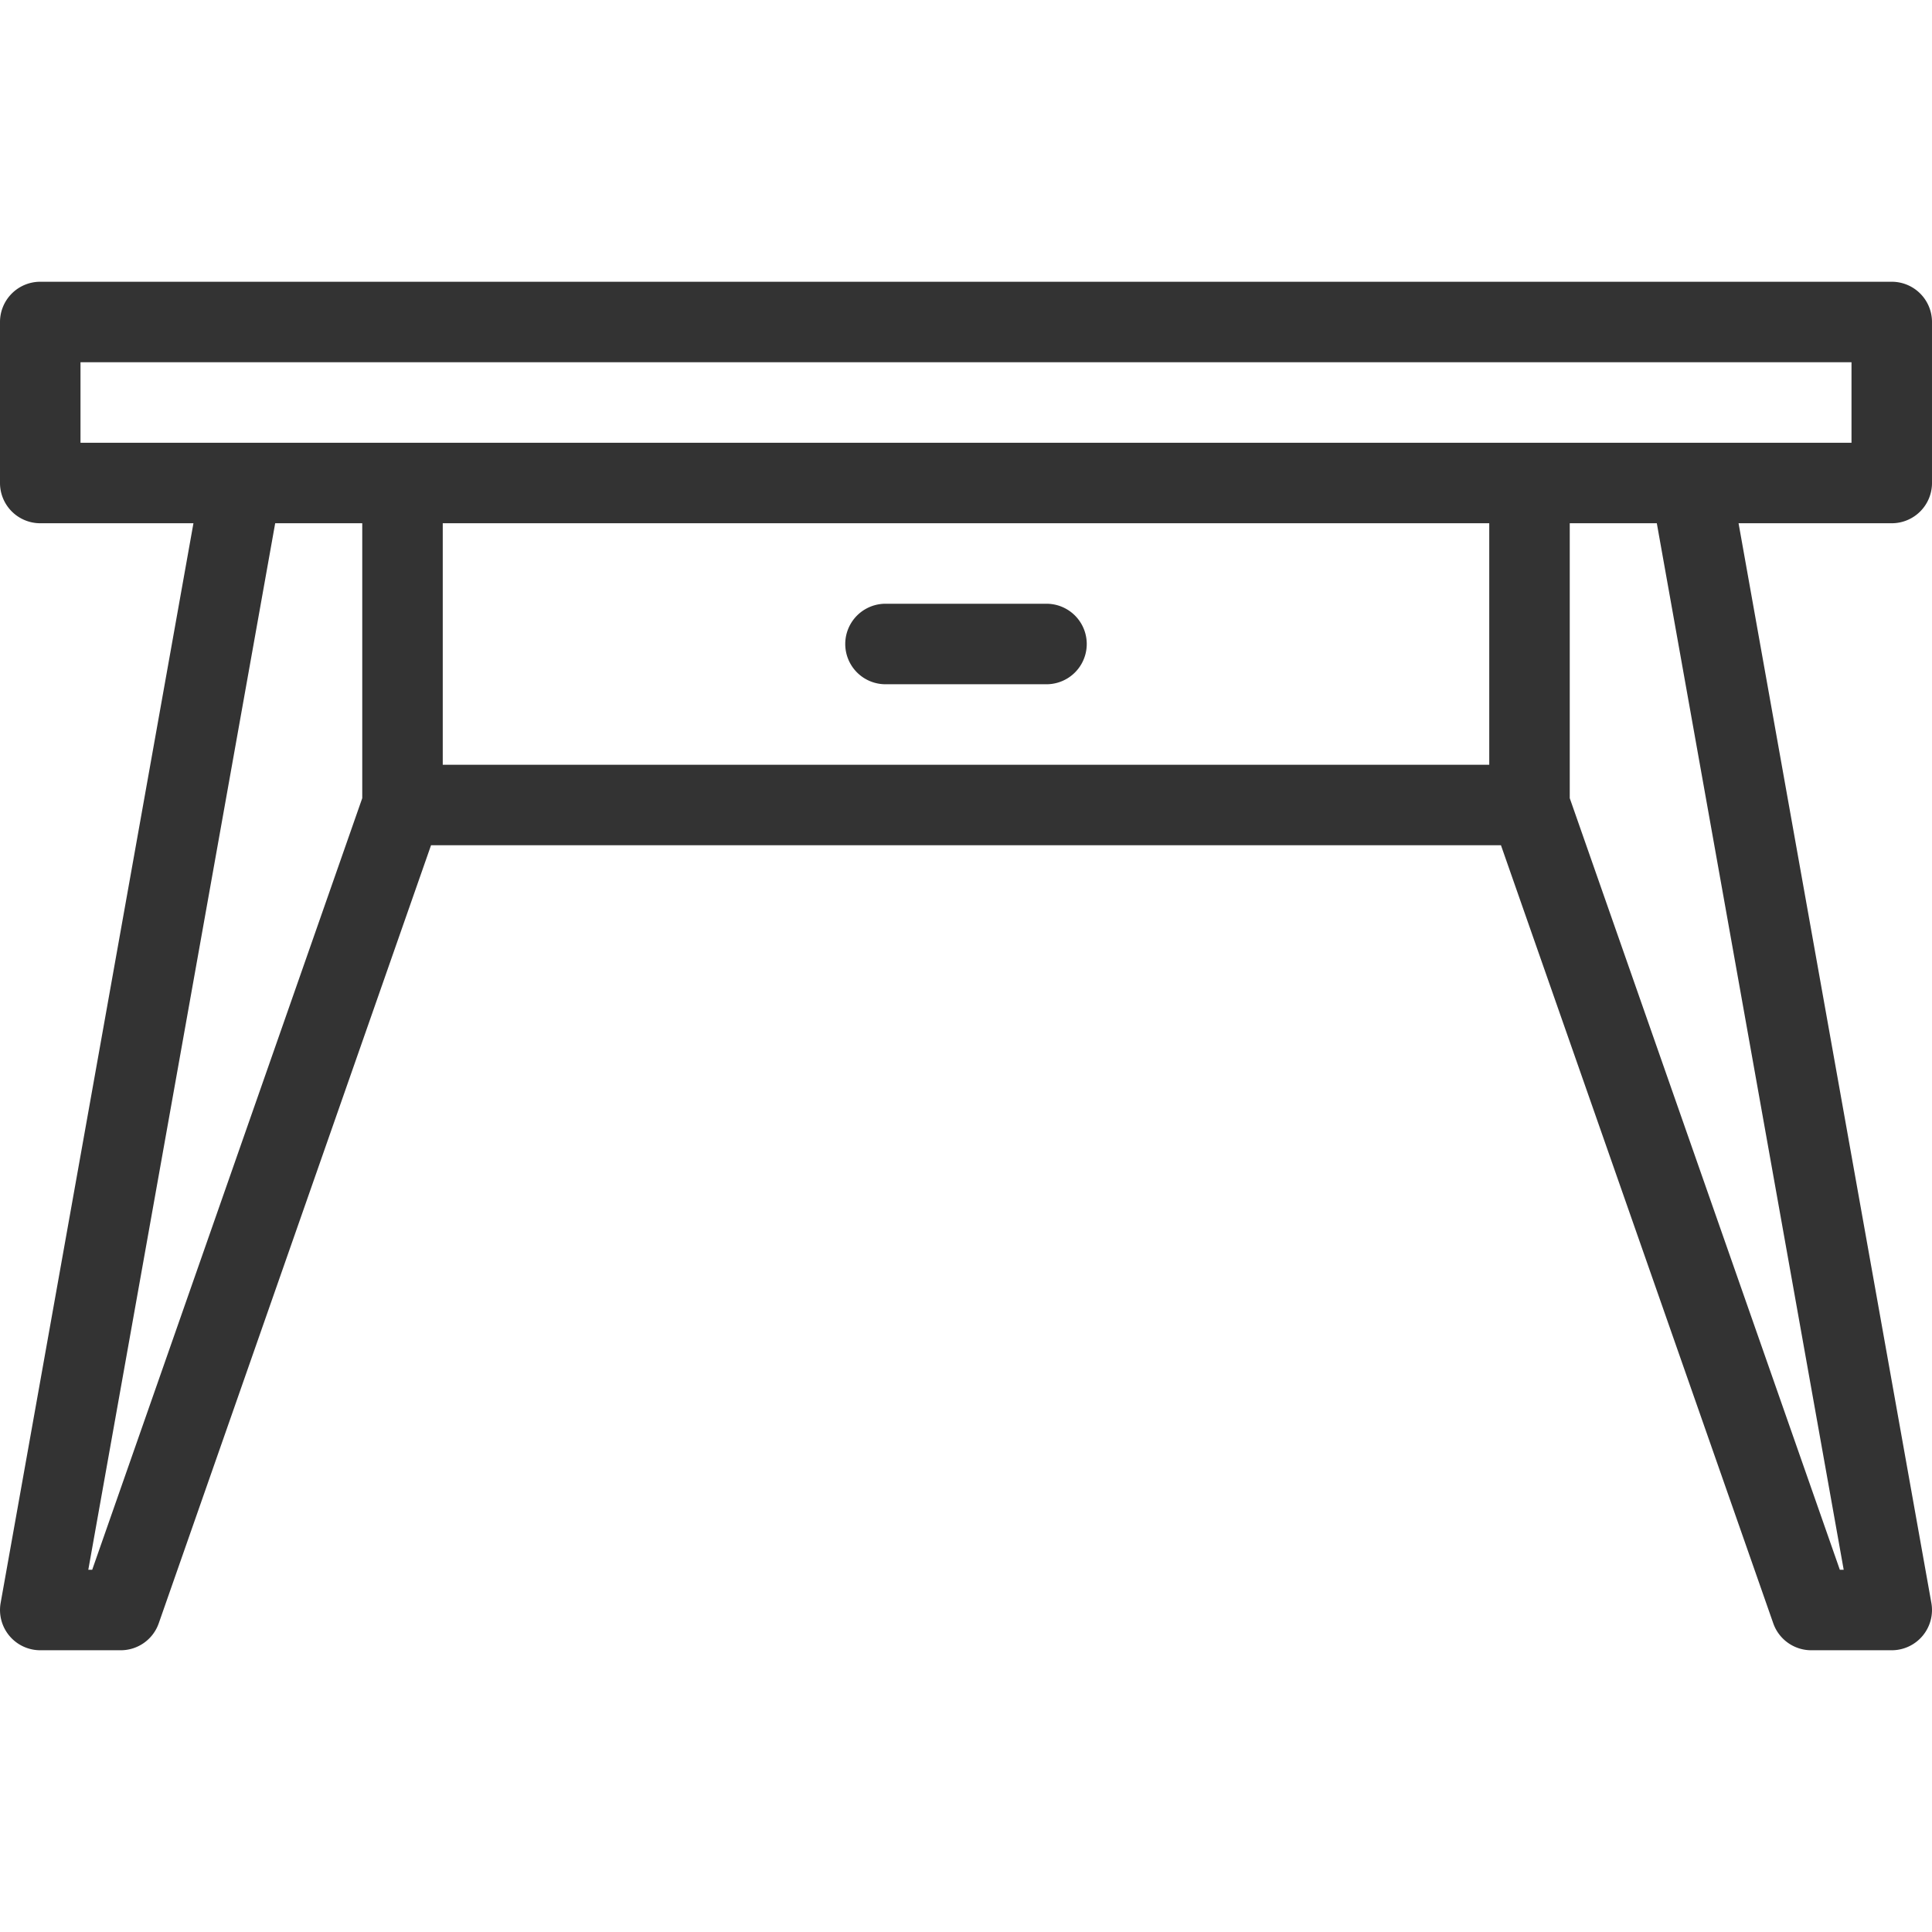 <?xml version="1.0" standalone="no"?><!DOCTYPE svg PUBLIC "-//W3C//DTD SVG 1.1//EN" "http://www.w3.org/Graphics/SVG/1.1/DTD/svg11.dtd"><svg class="icon" width="200px" height="200.00px" viewBox="0 0 1024 1024" version="1.1" xmlns="http://www.w3.org/2000/svg"><path fill="#333333" d="M42.667 192v42.667h938.667V192H42.667z m746.667 85.333H234.667v128h554.667v-128z m132.139 0l102.187 572.245A21.333 21.333 0 0 1 1002.667 874.667h-42.667a21.333 21.333 0 0 1-20.139-14.293L795.541 448H228.459L84.139 860.373A21.333 21.333 0 0 1 64 874.667H21.333a21.333 21.333 0 0 1-20.992-25.088L102.528 277.333H21.333a21.333 21.333 0 0 1-21.333-21.333V170.667a21.333 21.333 0 0 1 21.333-21.333h981.333a21.333 21.333 0 0 1 21.333 21.333v85.333a21.333 21.333 0 0 1-21.333 21.333h-81.195zM469.333 362.667a21.333 21.333 0 0 1 0-42.667h85.333a21.333 21.333 0 0 1 0 42.667h-85.333zM145.856 277.333L46.805 832h2.069L192 423.04V277.333H145.856z m732.288 0H832v145.707L975.147 832h2.048l-99.051-554.667z"  /></svg>